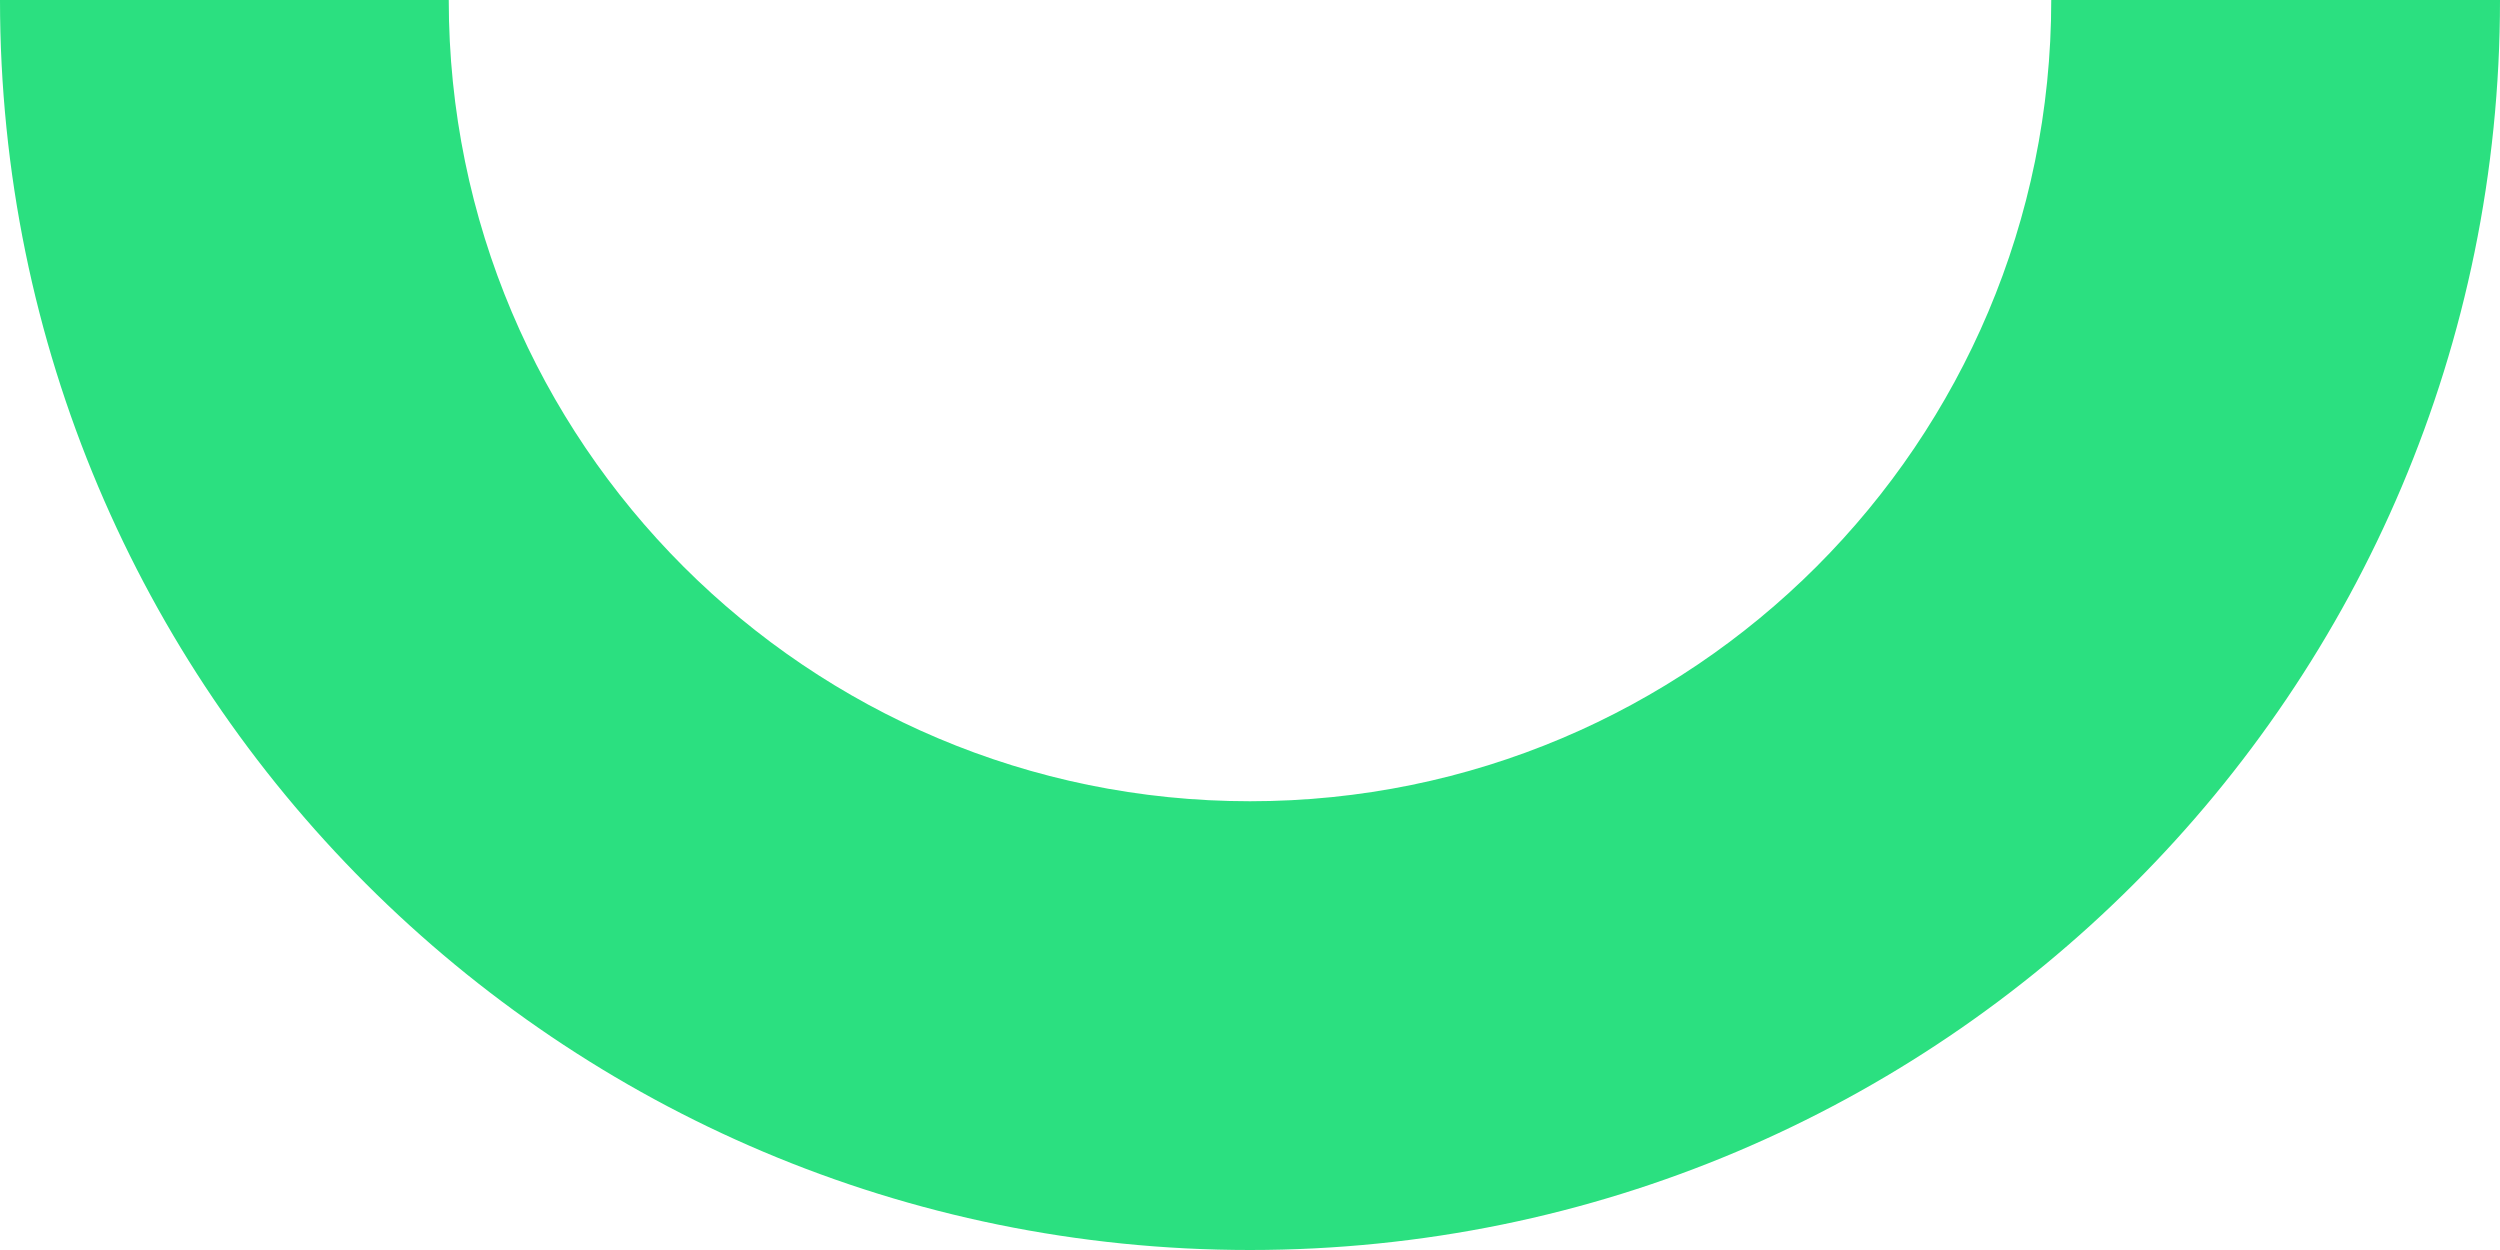 <svg width="12" height="6" viewBox="0 0 12 6" fill="none" xmlns="http://www.w3.org/2000/svg">
<path fill-rule="evenodd" clip-rule="evenodd" d="M2.154 0C2.154 2.124 3.876 3.846 6 3.846C8.124 3.846 9.846 2.124 9.846 0H12C12 3.314 9.314 6 6 6C2.686 6 0 3.314 0 0H2.154Z" fill="#2BE080"/>
</svg>
